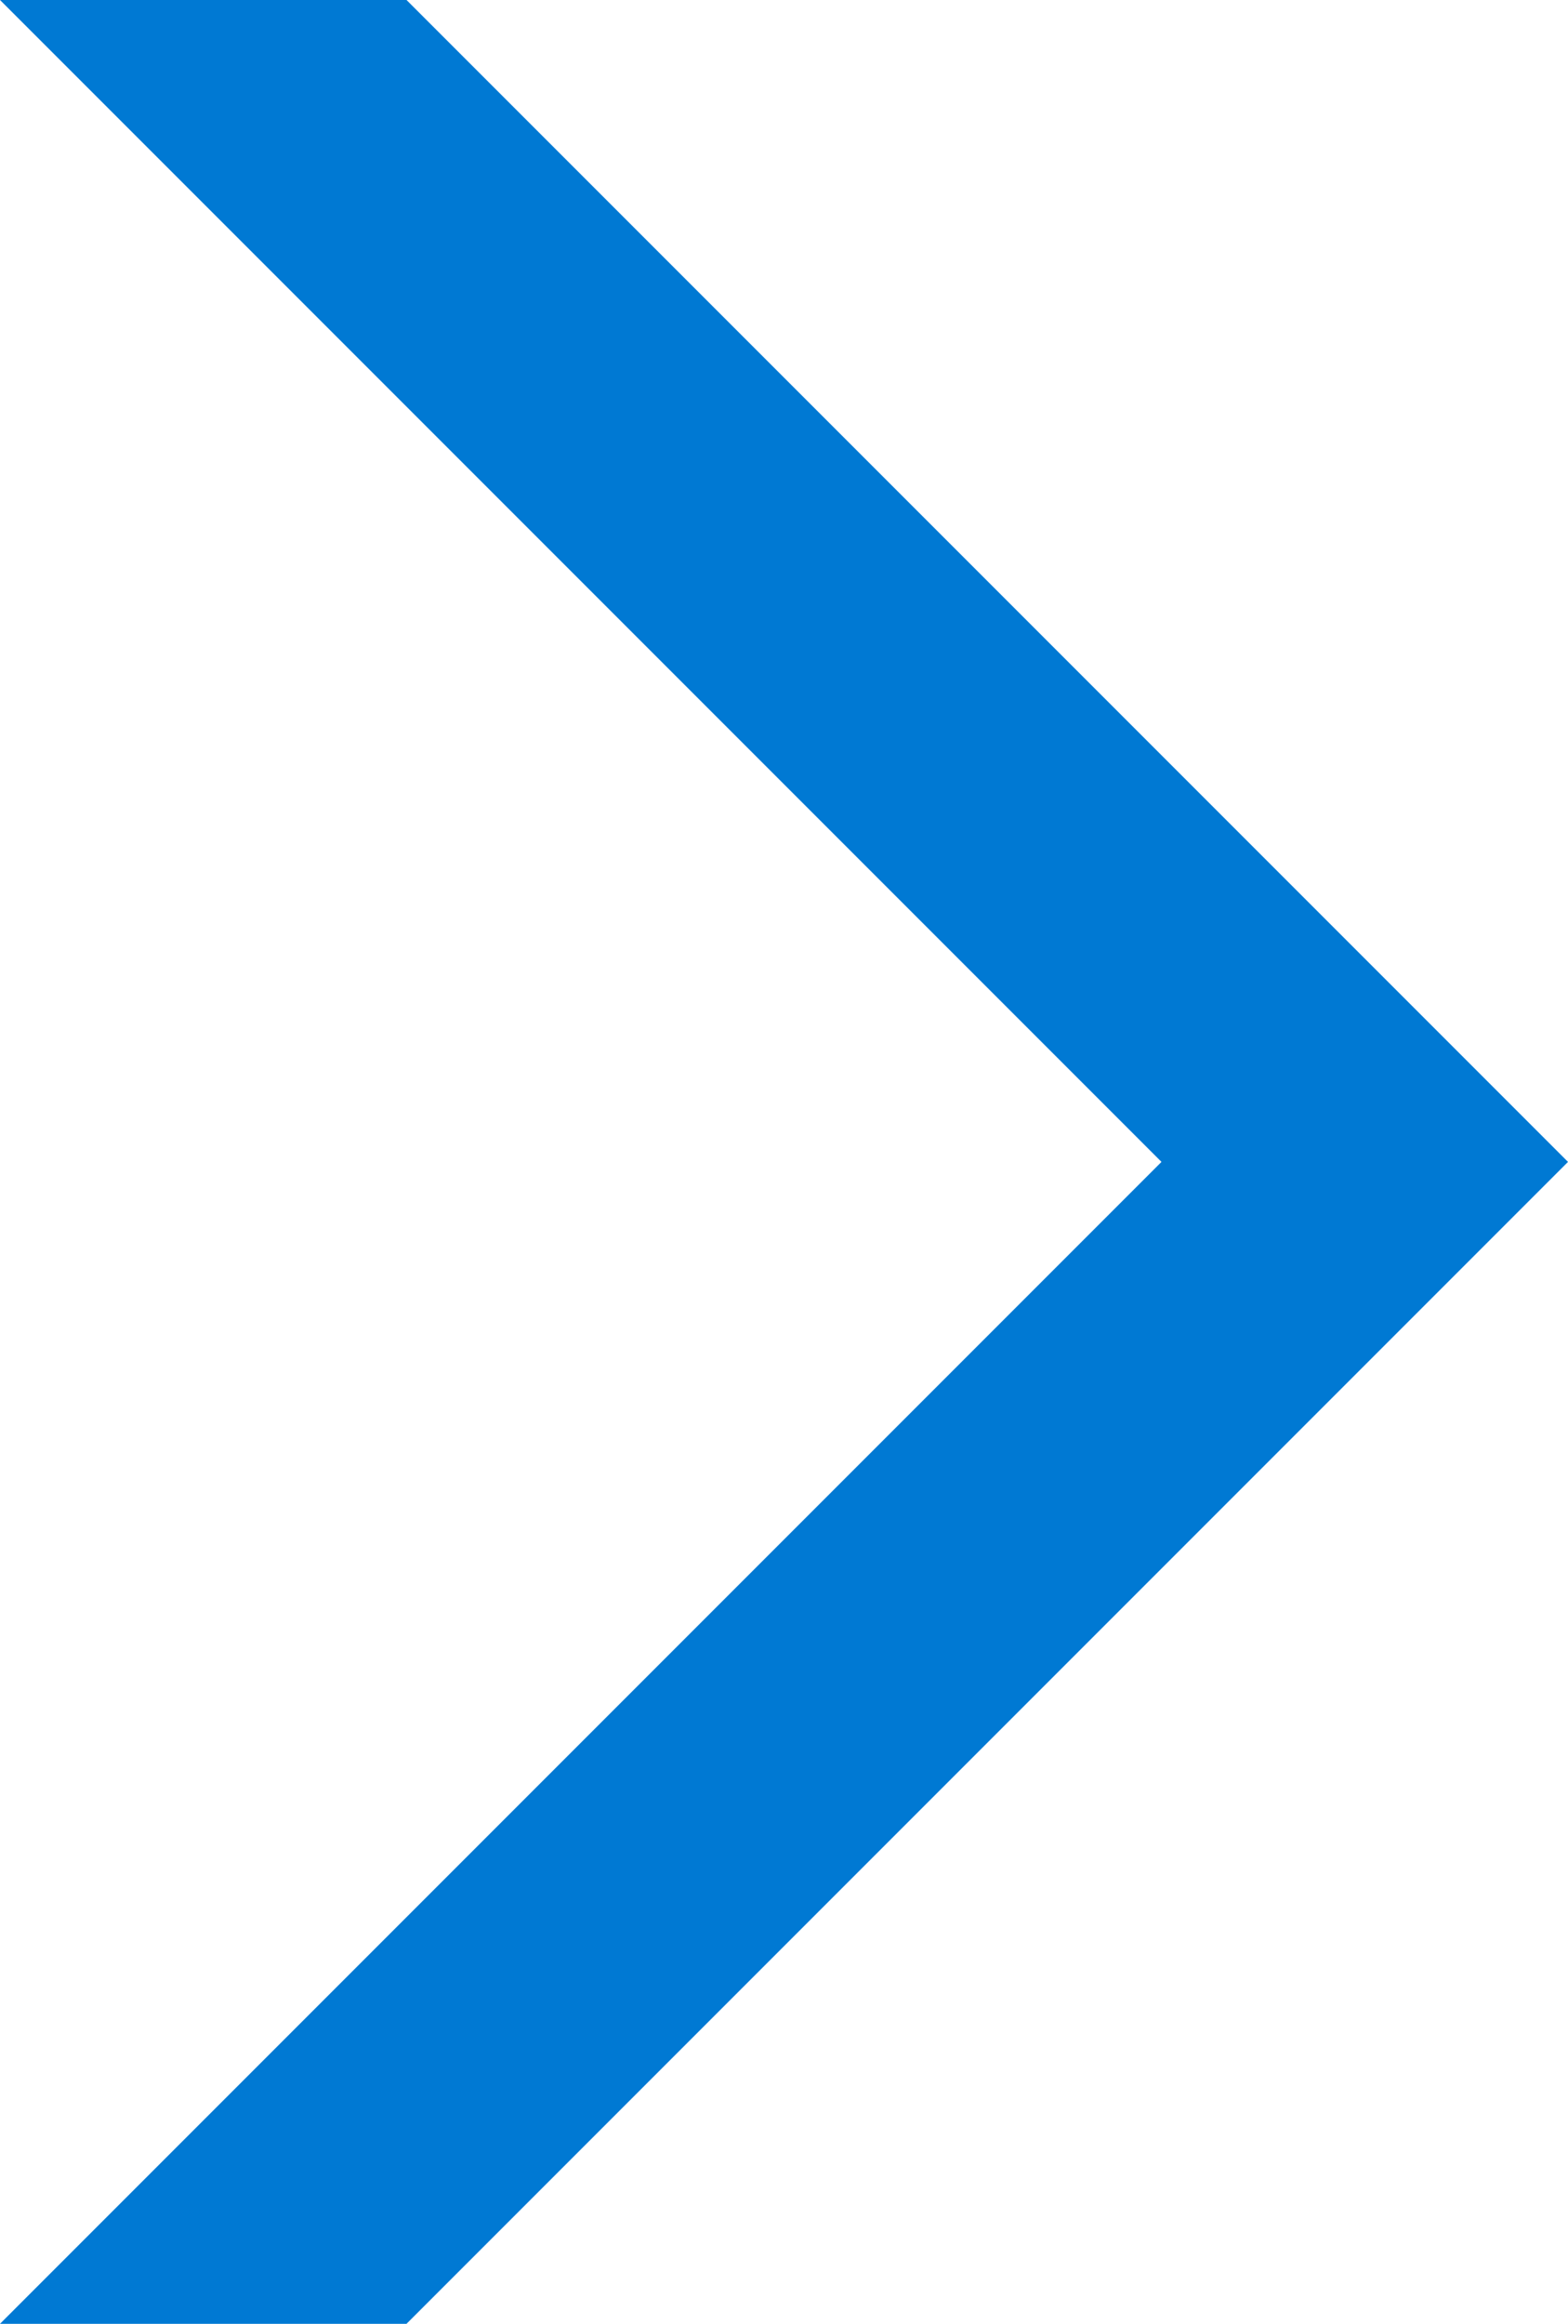 <svg id="Layer_1" data-name="Layer 1" xmlns="http://www.w3.org/2000/svg" viewBox="0 0 5.4 8"><defs><style>.cls-1{fill:#0079d3;}</style></defs><title>pijl-blauw</title><polygon class="cls-1" points="4 4 0 8 1.4 8 5.4 4 1.4 0 0 0 4 4"/></svg>